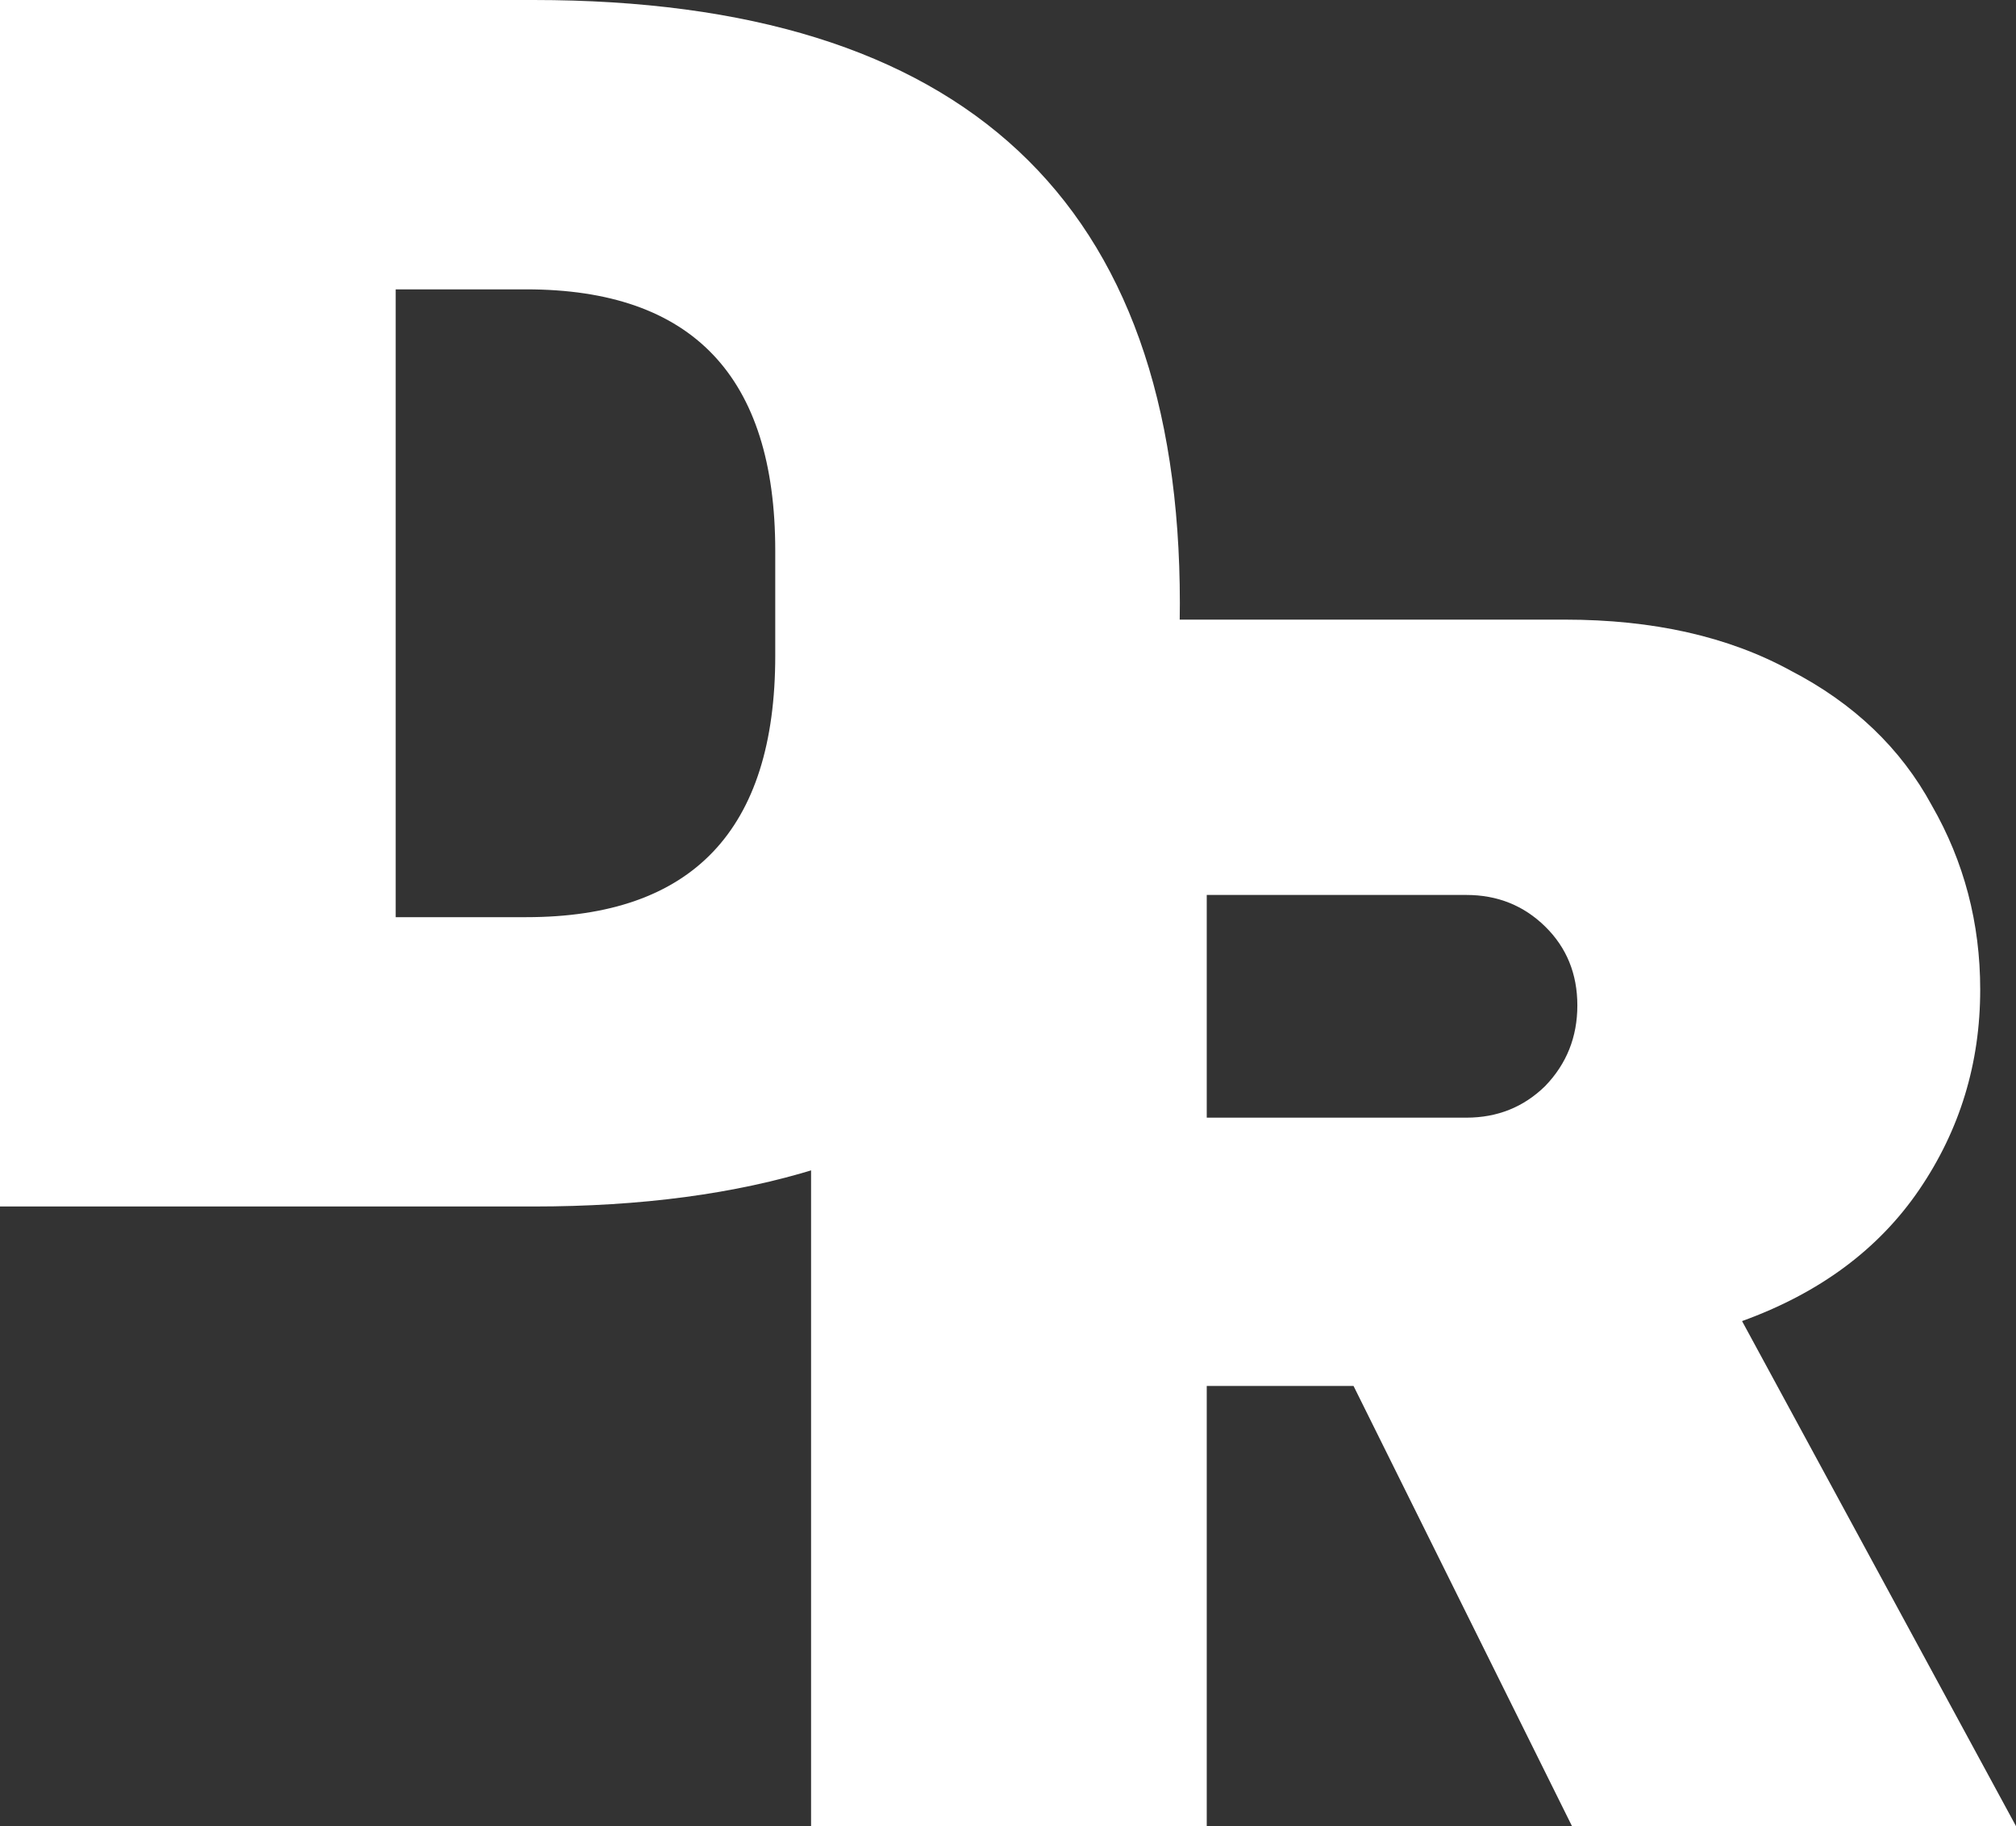 <svg width="53" height="48" viewBox="0 0 53 48" fill="none" xmlns="http://www.w3.org/2000/svg">
<rect x="0" y="0" width="53" height="48" fill="#333333" stroke="none"/>
<path d="M14.027 0C25.355 0 31.018 5.286 31.018 15.857C31.018 26.428 25.355 31.713 14.027 31.713H0V0H14.027ZM10.402 24.108H13.838C18.2 24.108 20.381 21.818 20.381 17.239V14.474C20.381 9.895 18.2 7.606 13.838 7.606H10.402V24.108Z" fill="white"/>
<path d="M52.059 26.013C52.059 27.949 51.525 29.7 50.458 31.268C49.391 32.835 47.838 33.987 45.798 34.725L53 48H41.327L35.584 36.43H31.725V48H21.323V16.287H41.139C43.461 16.287 45.438 16.732 47.069 17.624C48.732 18.484 49.972 19.667 50.788 21.173C51.635 22.648 52.059 24.261 52.059 26.013ZM41.468 26.428C41.468 25.598 41.186 24.907 40.621 24.353C40.056 23.8 39.366 23.524 38.55 23.524H31.725V29.378H38.55C39.366 29.378 40.056 29.101 40.621 28.548C41.186 27.964 41.468 27.257 41.468 26.428Z" fill="white"/>
</svg>
